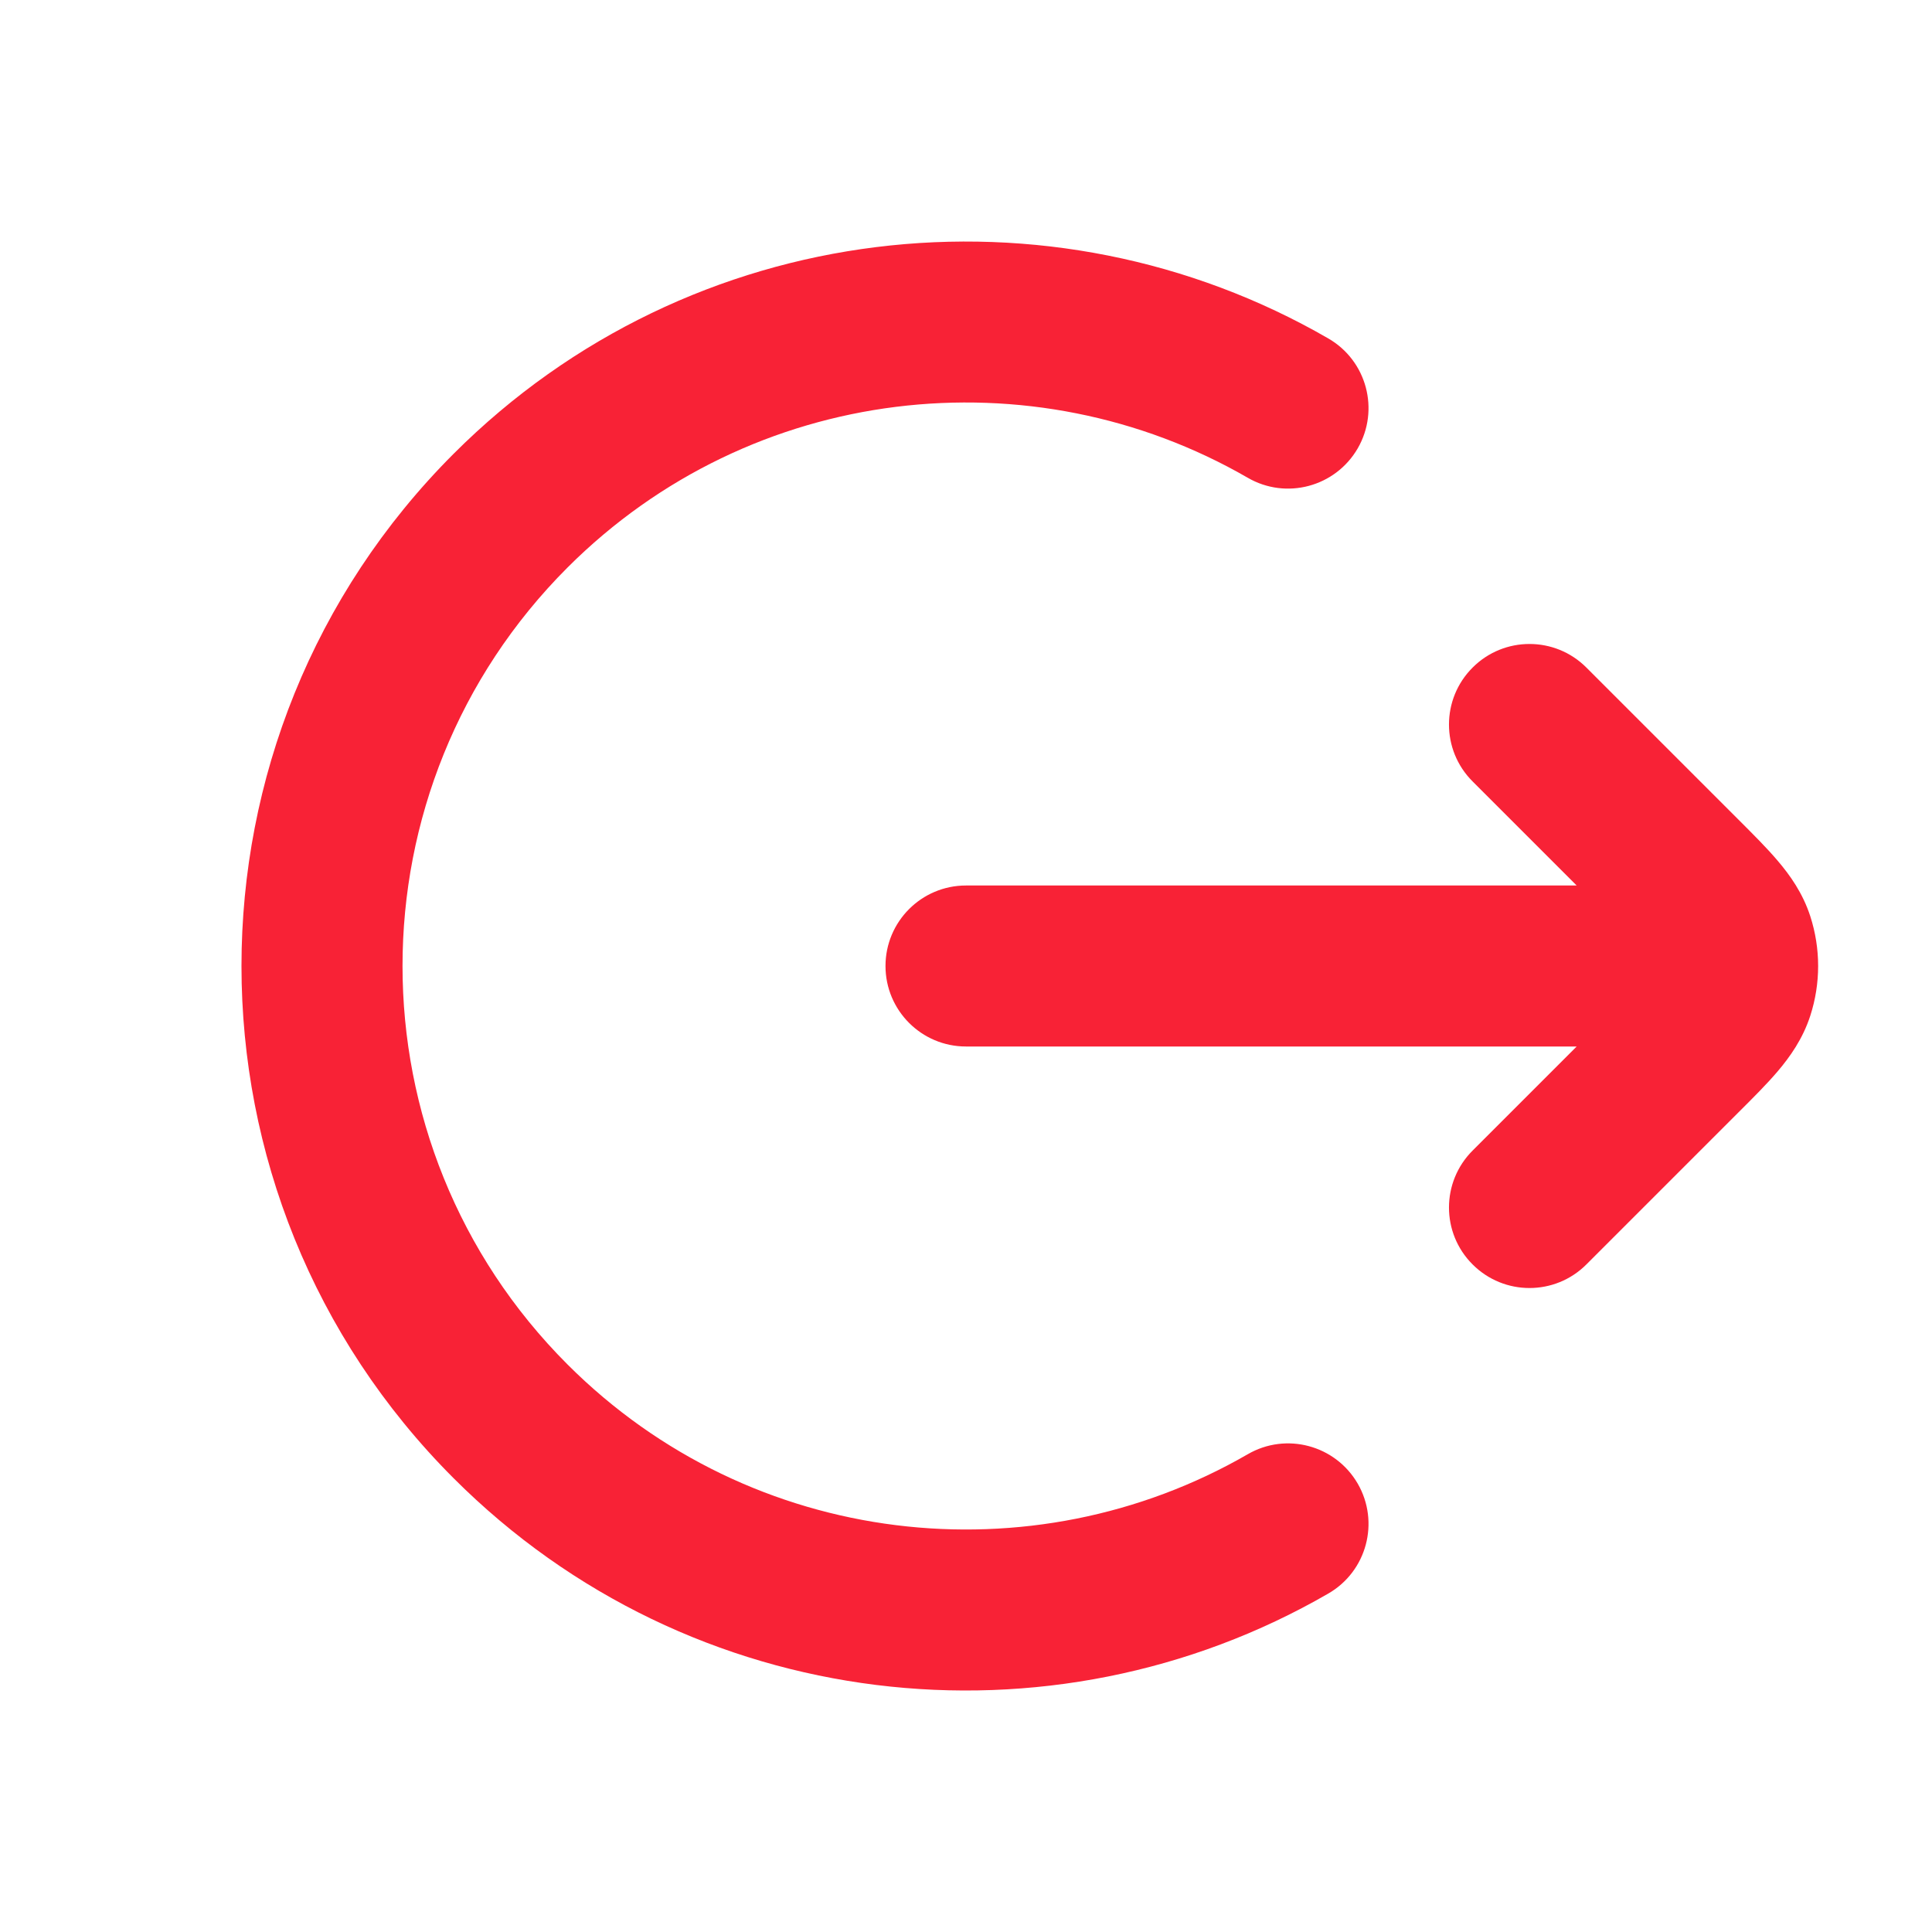<svg width="24" height="24" viewBox="0 0 24 24" fill="none" xmlns="http://www.w3.org/2000/svg">
<path fill-rule="evenodd" clip-rule="evenodd" d="M5.636 5.636C8.582 2.691 13.059 2.215 16.5 4.204C16.979 4.48 17.142 5.092 16.866 5.57C16.589 6.048 15.978 6.212 15.5 5.935C12.822 4.388 9.34 4.761 7.05 7.05C4.317 9.784 4.317 14.216 7.05 16.95C9.34 19.239 12.822 19.612 15.5 18.065C15.978 17.788 16.589 17.952 16.866 18.43C17.142 18.908 16.979 19.52 16.5 19.796C13.059 21.786 8.582 21.31 5.636 18.364C2.121 14.849 2.121 9.151 5.636 5.636ZM18.293 8.293C18.683 7.902 19.317 7.902 19.707 8.293L21.598 10.184C21.777 10.363 21.951 10.536 22.086 10.696C22.234 10.87 22.394 11.092 22.488 11.382C22.618 11.784 22.618 12.216 22.488 12.618C22.394 12.908 22.234 13.13 22.086 13.305C21.951 13.464 21.777 13.638 21.598 13.816L19.707 15.707C19.317 16.098 18.683 16.098 18.293 15.707C17.902 15.317 17.902 14.684 18.293 14.293L19.586 13H12C11.448 13 11 12.552 11 12C11 11.448 11.448 11 12 11H19.586L18.293 9.707C17.902 9.317 17.902 8.684 18.293 8.293Z" fill="#F82236"/>
</svg>
